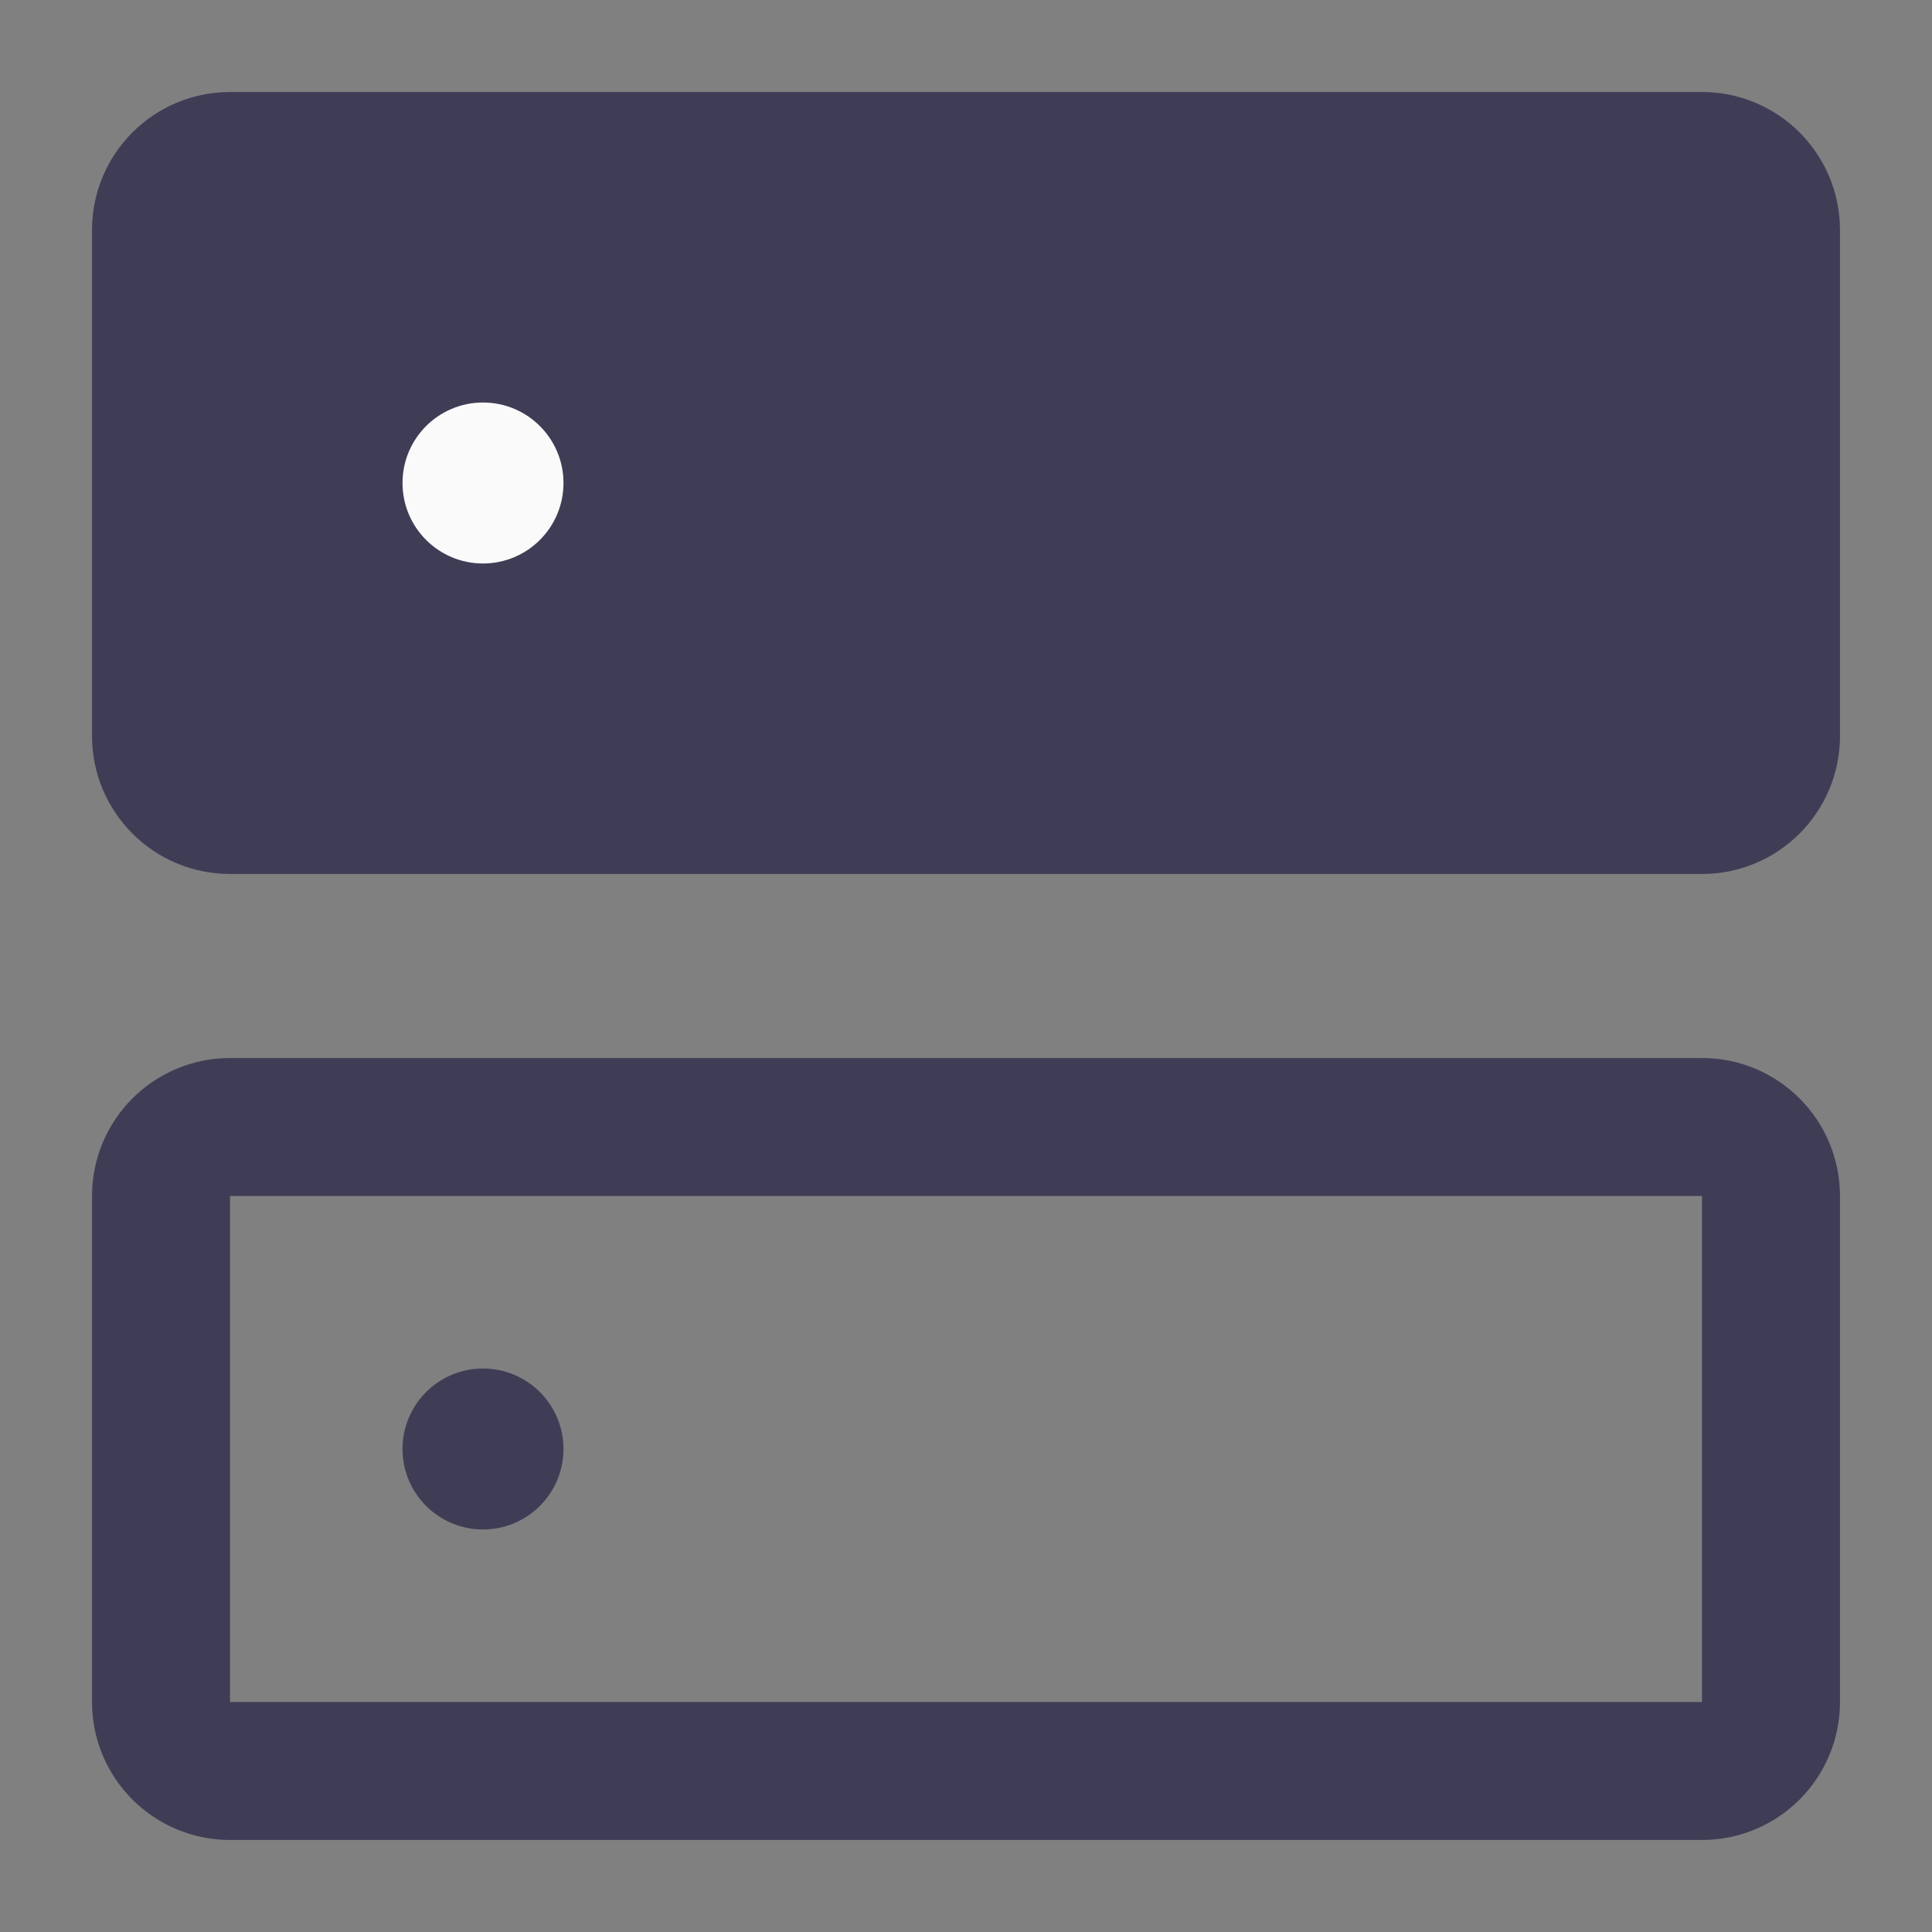 <svg width="56" height="56" viewBox="0 0 56 56" fill="none" xmlns="http://www.w3.org/2000/svg">
<rect x="0" y="0" width="56" height="56" fill="#808080" stroke="none"/>
<path fill-rule="evenodd" clip-rule="evenodd" d="M4.667 6.667C4.667 5.562 5.562 4.667 6.667 4.667H49.333C50.438 4.667 51.333 5.562 51.333 6.667V21.333C51.333 22.438 50.438 23.333 49.333 23.333H6.667C5.562 23.333 4.667 22.438 4.667 21.333V6.667Z" fill="#3F3D56" stroke="#3F3D56" stroke-width="4" stroke-linecap="round" stroke-linejoin="round"/>
<path fill-rule="evenodd" clip-rule="evenodd" d="M4.667 34.667C4.667 33.562 5.562 32.667 6.667 32.667H49.333C50.438 32.667 51.333 33.562 51.333 34.667V49.333C51.333 50.438 50.438 51.333 49.333 51.333H6.667C5.562 51.333 4.667 50.438 4.667 49.333V34.667Z" stroke="#3F3D56" stroke-width="4" stroke-linecap="round" stroke-linejoin="round"/>
<ellipse cx="14" cy="14" rx="2.333" ry="2.333" fill="#FAFAFA"/>
<ellipse cx="14" cy="42" rx="2.333" ry="2.333" fill="#3F3D56"/>
</svg>
